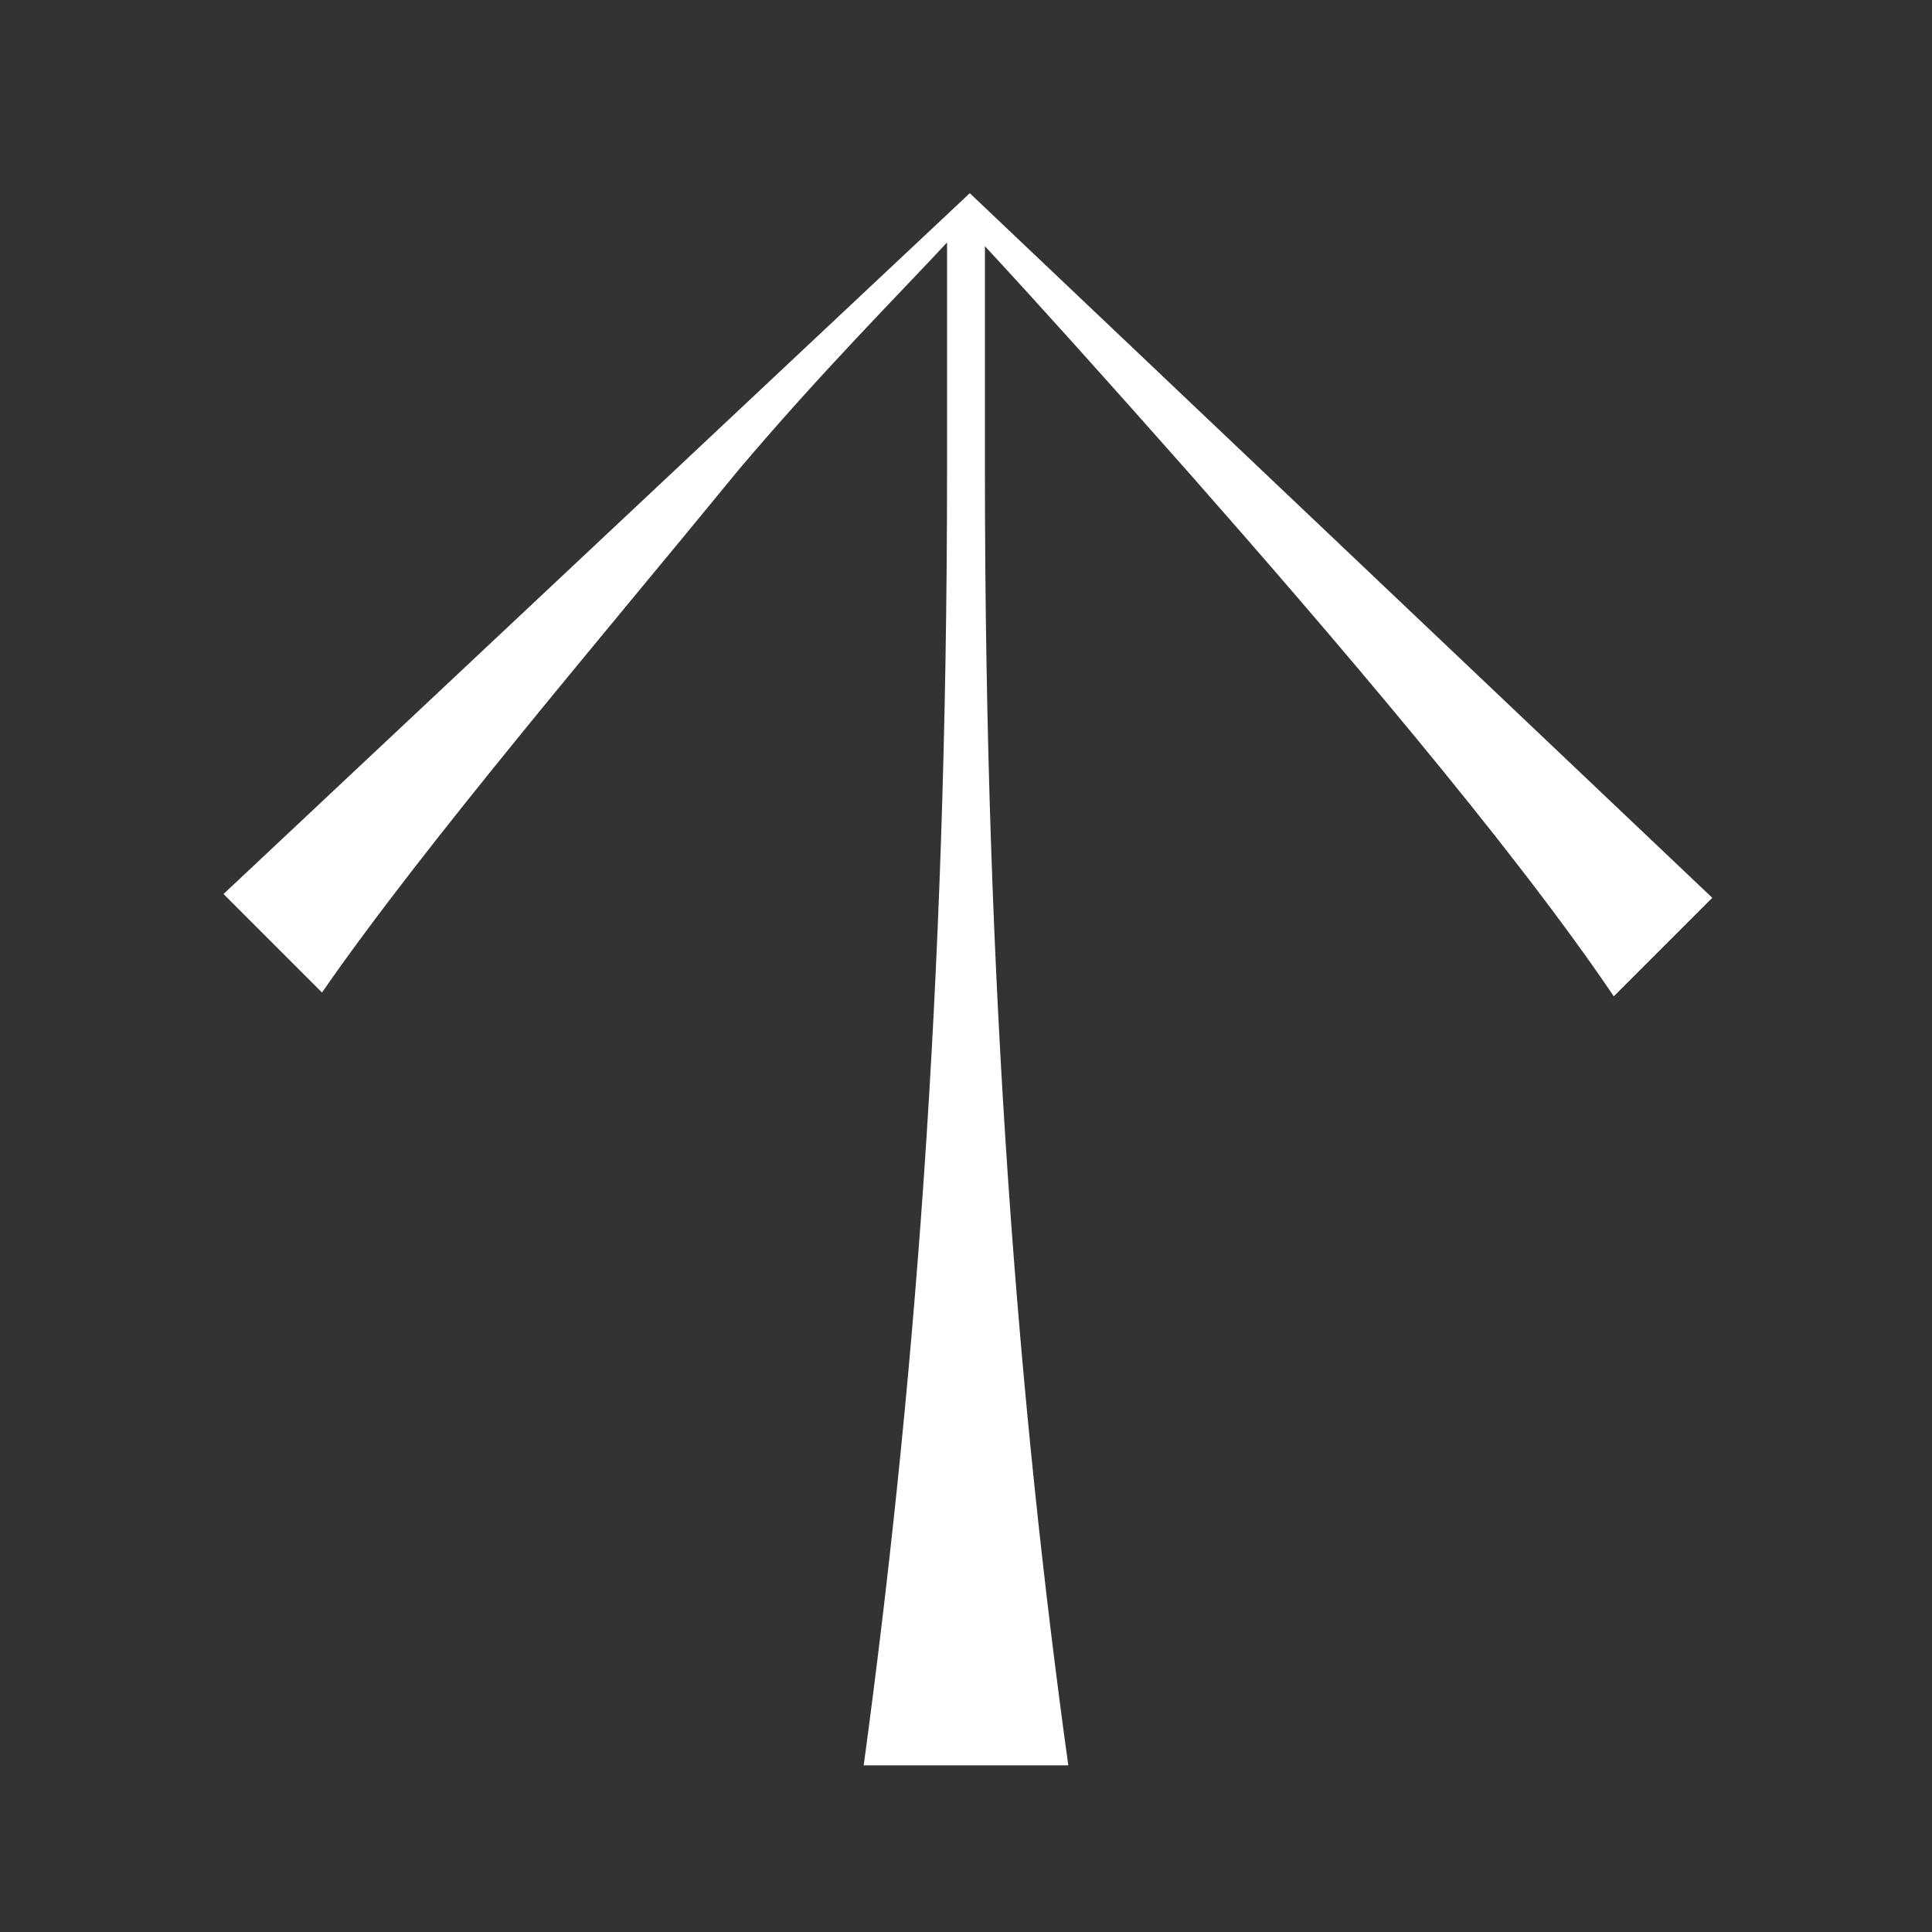 <?xml version="1.0" encoding="utf-8"?>
<!-- Generator: Adobe Illustrator 27.9.0, SVG Export Plug-In . SVG Version: 6.00 Build 0)  -->
<svg version="1.1" id="Calque_1" xmlns="http://www.w3.org/2000/svg" xmlns:xlink="http://www.w3.org/1999/xlink" x="0px" y="0px"
	 viewBox="0 0 51 51" style="enable-background:new 0 0 51 51;" xml:space="preserve">
<rect x="0" y="0" width="51" height="51" fill="#333333" stroke="none"/>
<style type="text/css">
	.st0{fill:#FFFFFF;}
	.st1{fill:#914E72;}
</style>
<g>
	<path class="st0" d="M25.6,5.1L5.9,23.6l2.6,2.6c2.7-3.9,7.4-9.4,11-13.8c2.2-2.6,4.2-4.6,5.5-6v6c0,13.8-0.9,24.6-2.2,34.2h5.4
		C26.9,37.2,26,26.2,26,12.5v-6c1.3,1.4,3.1,3.4,5.4,6c3.7,4.2,8.5,9.8,11.2,13.8l2.6-2.6L25.6,5.1z"/>
</g>
</svg>
